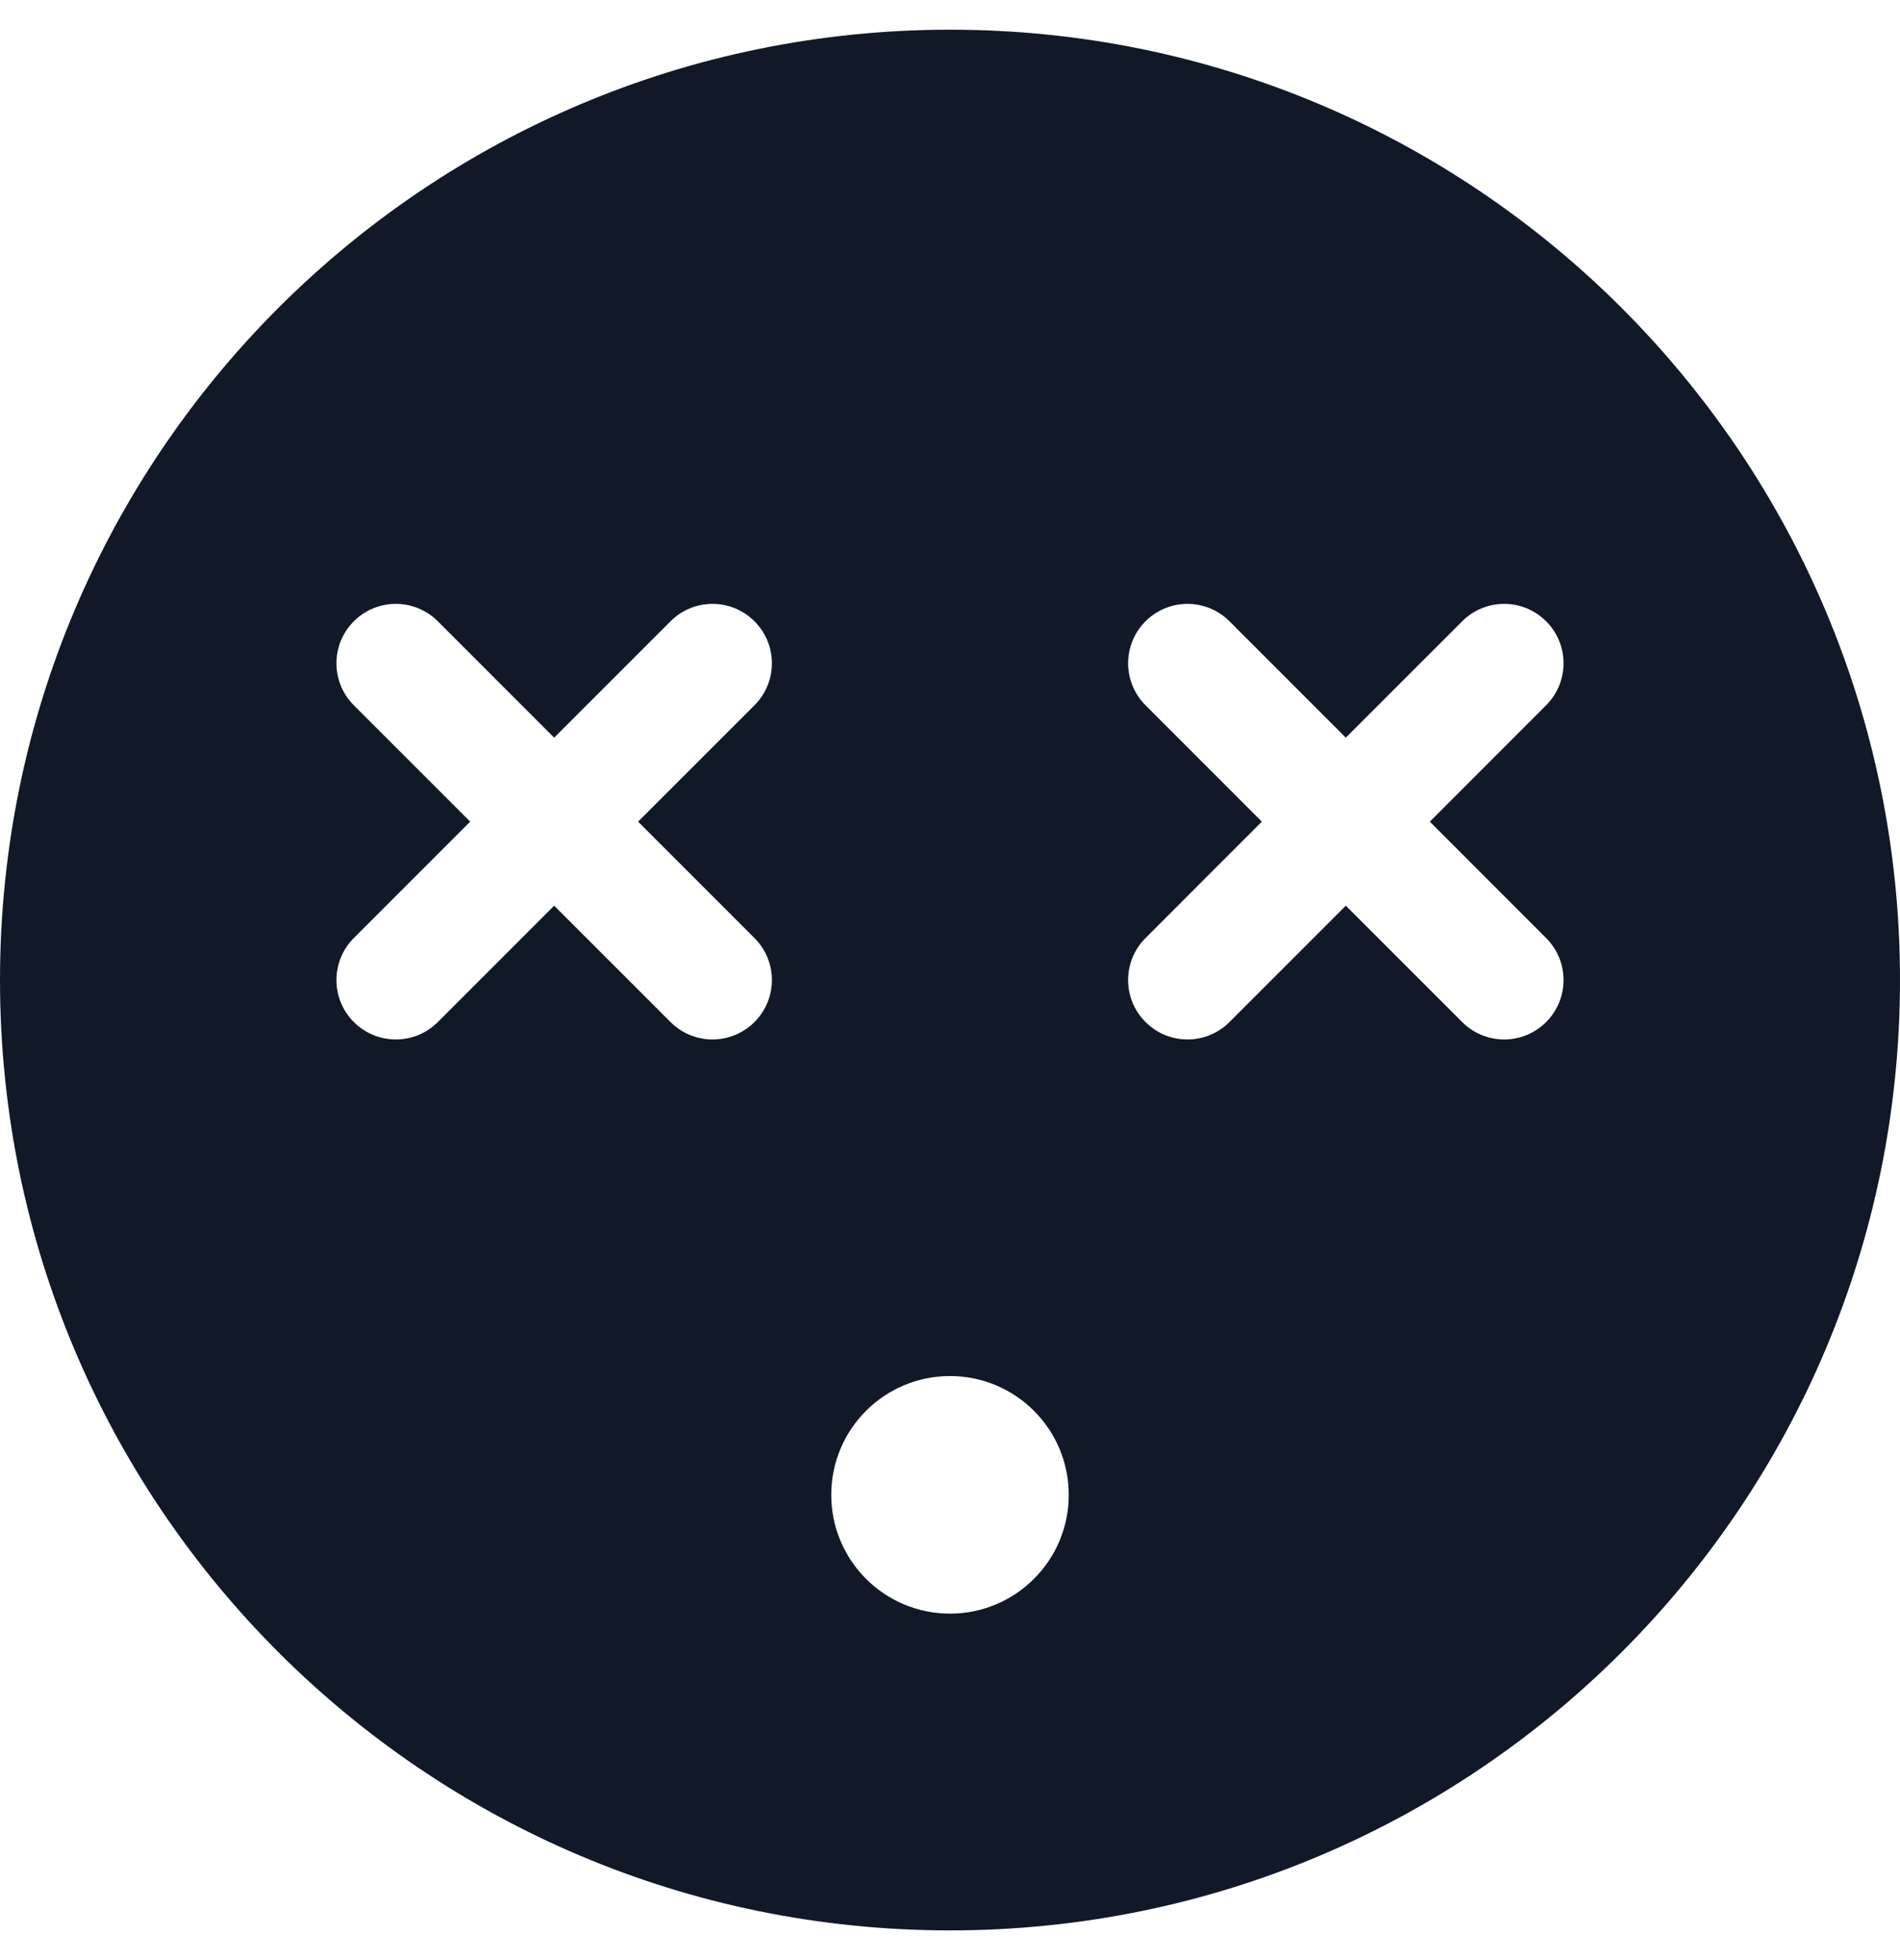 <svg width="32" height="33" viewBox="0 0 32 33" fill="none" xmlns="http://www.w3.org/2000/svg">
<path fill-rule="evenodd" clip-rule="evenodd" d="M32 16.5C32 25.337 24.837 32.5 16 32.5C7.163 32.5 0 25.337 0 16.5C0 7.663 7.163 0.5 16 0.5C24.837 0.5 32 7.663 32 16.5ZM12.707 11.874C13.098 11.483 13.098 10.85 12.707 10.46C12.316 10.069 11.683 10.069 11.293 10.46L9.333 12.419L7.374 10.46C6.983 10.069 6.35 10.069 5.959 10.46C5.569 10.85 5.569 11.483 5.959 11.874L7.919 13.833L5.959 15.793C5.569 16.183 5.569 16.817 5.959 17.207C6.35 17.598 6.983 17.598 7.374 17.207L9.333 15.248L11.293 17.207C11.683 17.598 12.316 17.598 12.707 17.207C13.098 16.817 13.098 16.183 12.707 15.793L10.747 13.833L12.707 11.874ZM26.04 11.874C26.431 11.483 26.431 10.85 26.04 10.46C25.65 10.069 25.017 10.069 24.626 10.46L22.666 12.419L20.707 10.46C20.316 10.069 19.683 10.069 19.293 10.46C18.902 10.85 18.902 11.483 19.293 11.874L21.252 13.833L19.293 15.793C18.902 16.183 18.902 16.817 19.293 17.207C19.683 17.598 20.316 17.598 20.707 17.207L22.666 15.248L24.626 17.207C25.017 17.598 25.65 17.598 26.04 17.207C26.431 16.817 26.431 16.183 26.04 15.793L24.081 13.833L26.04 11.874ZM18 25.167C18 26.271 17.104 27.167 16 27.167C14.895 27.167 14 26.271 14 25.167C14 24.062 14.895 23.167 16 23.167C17.104 23.167 18 24.062 18 25.167Z" fill="#111827"/>
</svg>
